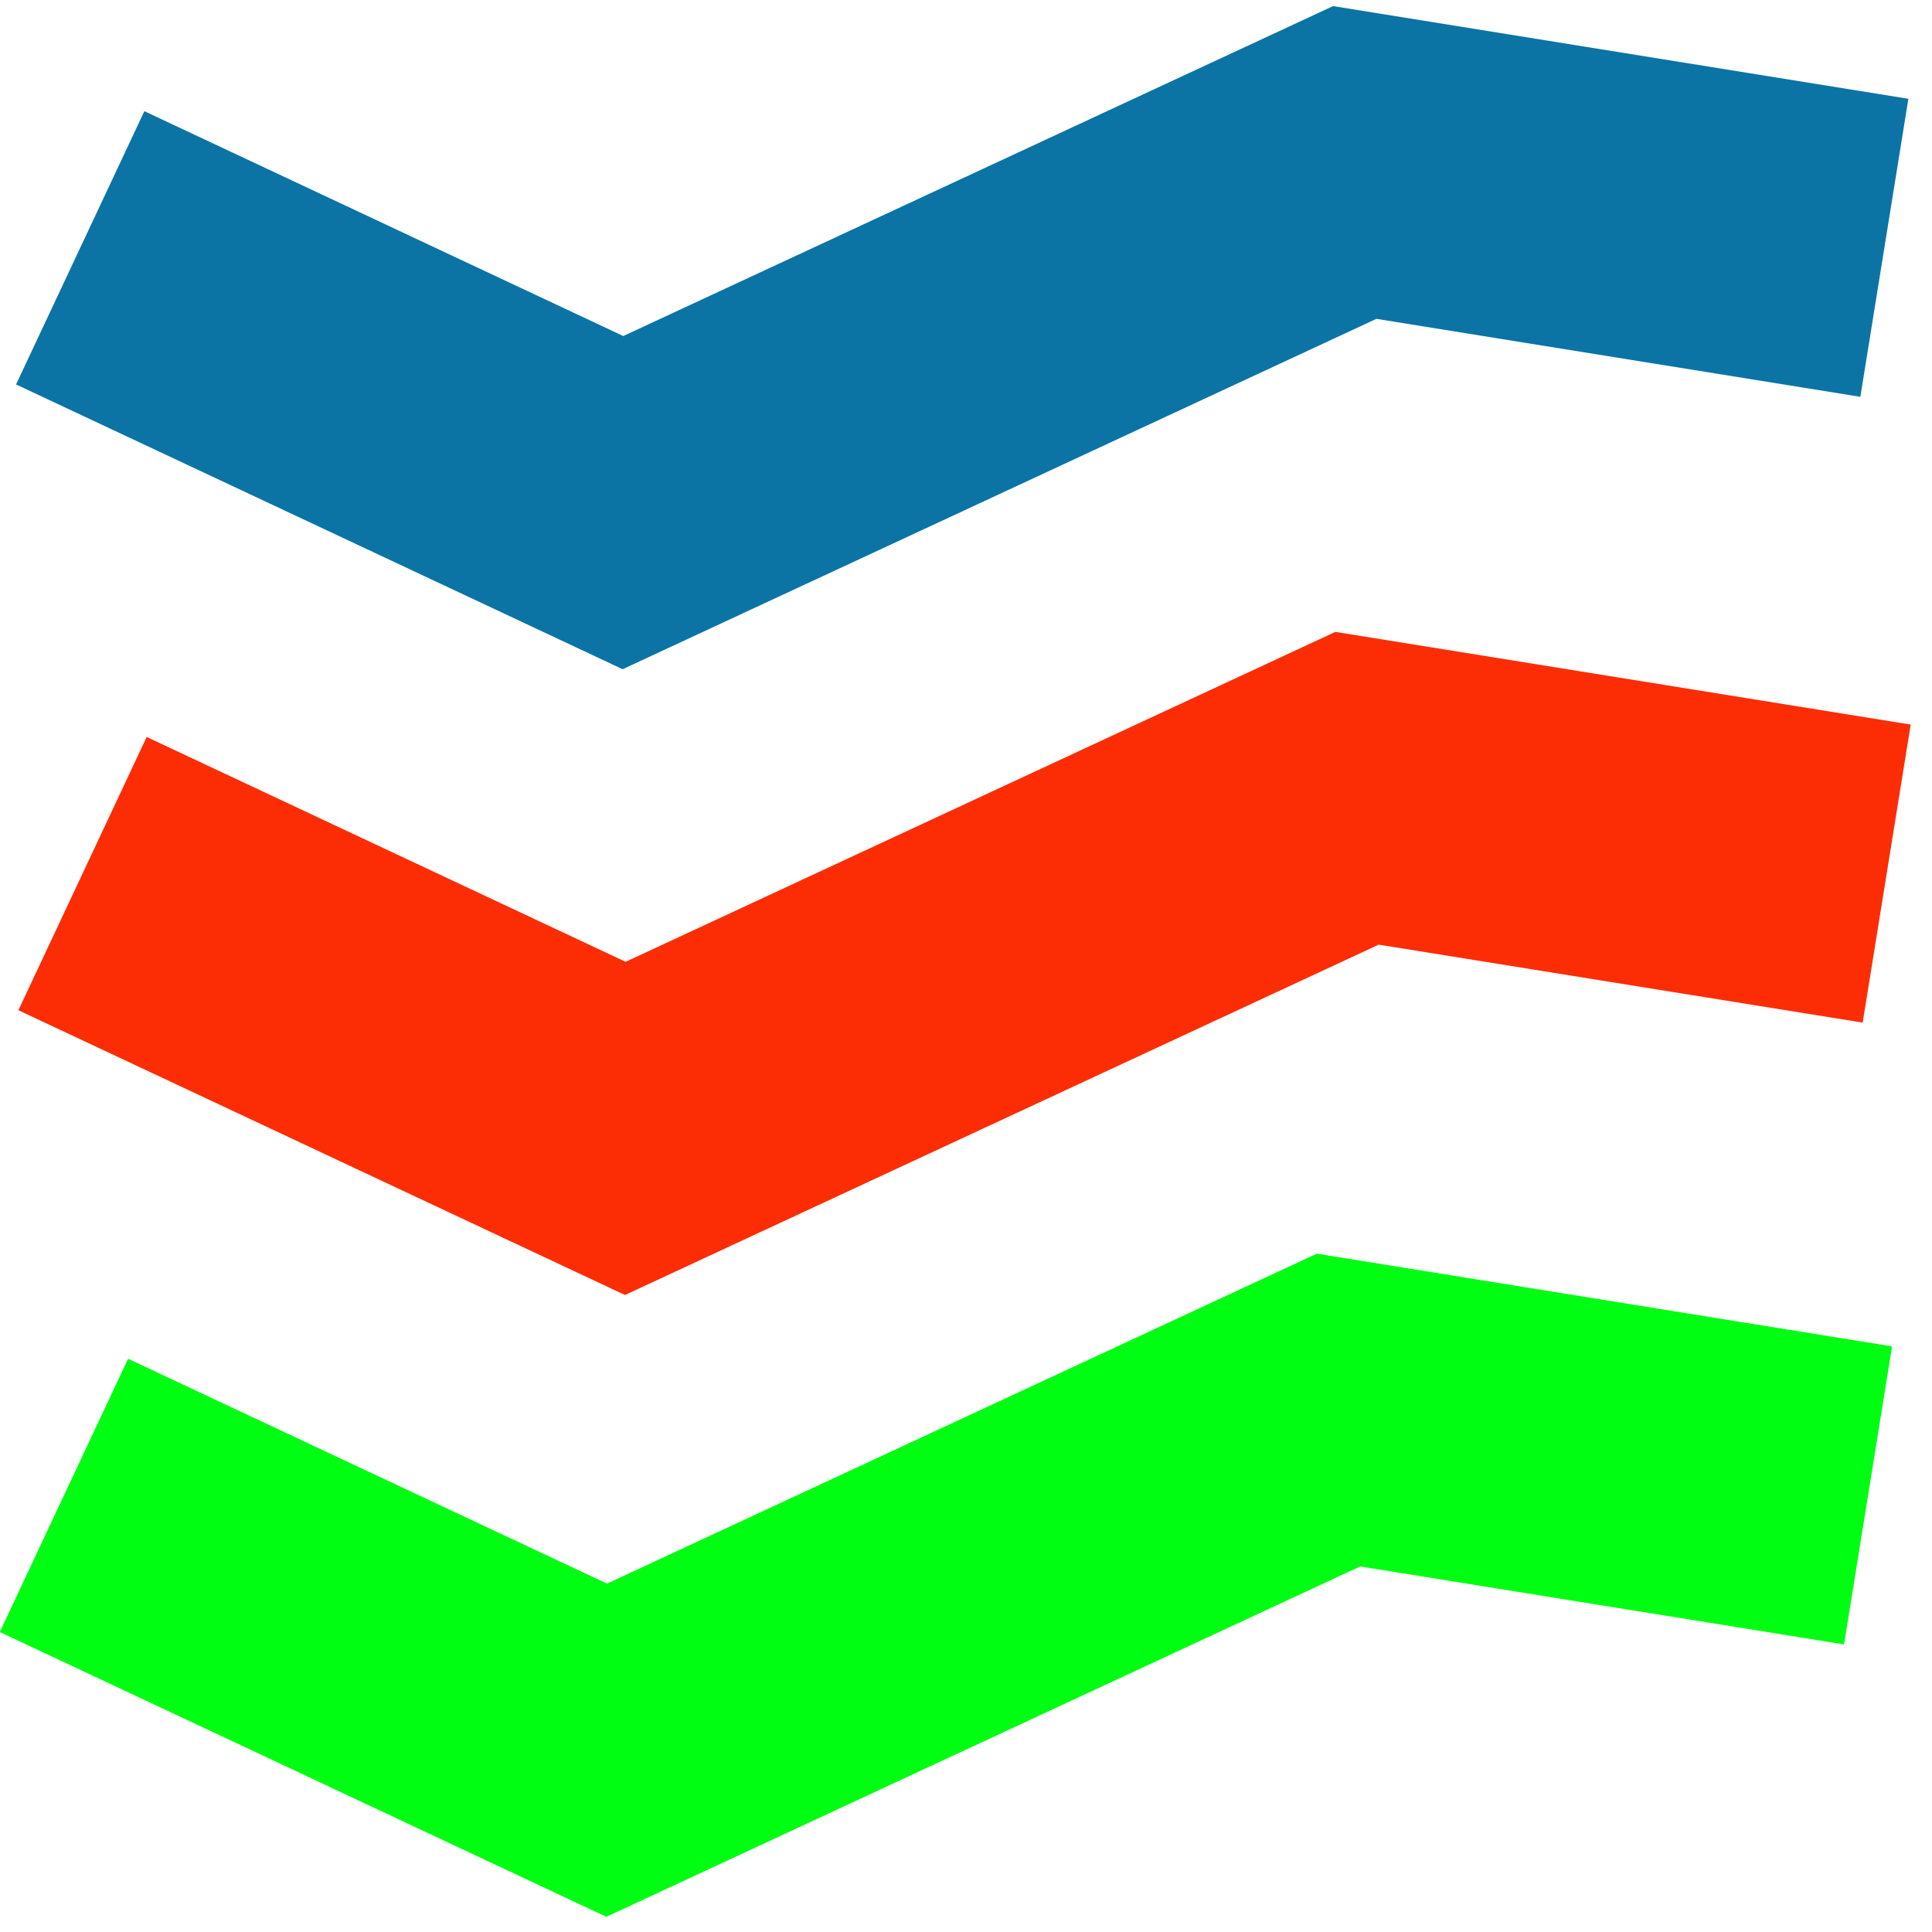 <?xml version="1.0" encoding="UTF-8" standalone="no"?>
<!DOCTYPE svg PUBLIC "-//W3C//DTD SVG 1.1//EN" "http://www.w3.org/Graphics/SVG/1.1/DTD/svg11.dtd">
<svg version="1.1" xmlns="http://www.w3.org/2000/svg" xmlns:xlink="http://www.w3.org/1999/xlink" preserveAspectRatio="xMidYMid meet" viewBox="0 0 640 640" width="32" height="32"><defs><path d="M624.22 82.09L448.77 53.82L206.36 166.5L26.57 82.09" id="b3jy6i070"></path><path d="M624.99 289.39L449.54 261.12L207.14 373.8L27.34 289.39" id="d57LjjUqv"></path><path d="M618.82 495.37L443.38 467.1L200.97 579.78L21.18 495.37" id="dwwc0vCBQ"></path></defs><g><g><g><g><use xlink:href="#b3jy6i070" opacity="1" fill-opacity="0" stroke="#0b74a4" stroke-width="100" stroke-opacity="1"></use></g></g><g><g><use xlink:href="#d57LjjUqv" opacity="1" fill-opacity="0" stroke="#fc2d04" stroke-width="100" stroke-opacity="1"></use></g></g><g><g><use xlink:href="#dwwc0vCBQ" opacity="1" fill-opacity="0" stroke="#00fe12" stroke-width="100" stroke-opacity="1"></use></g></g></g></g></svg>